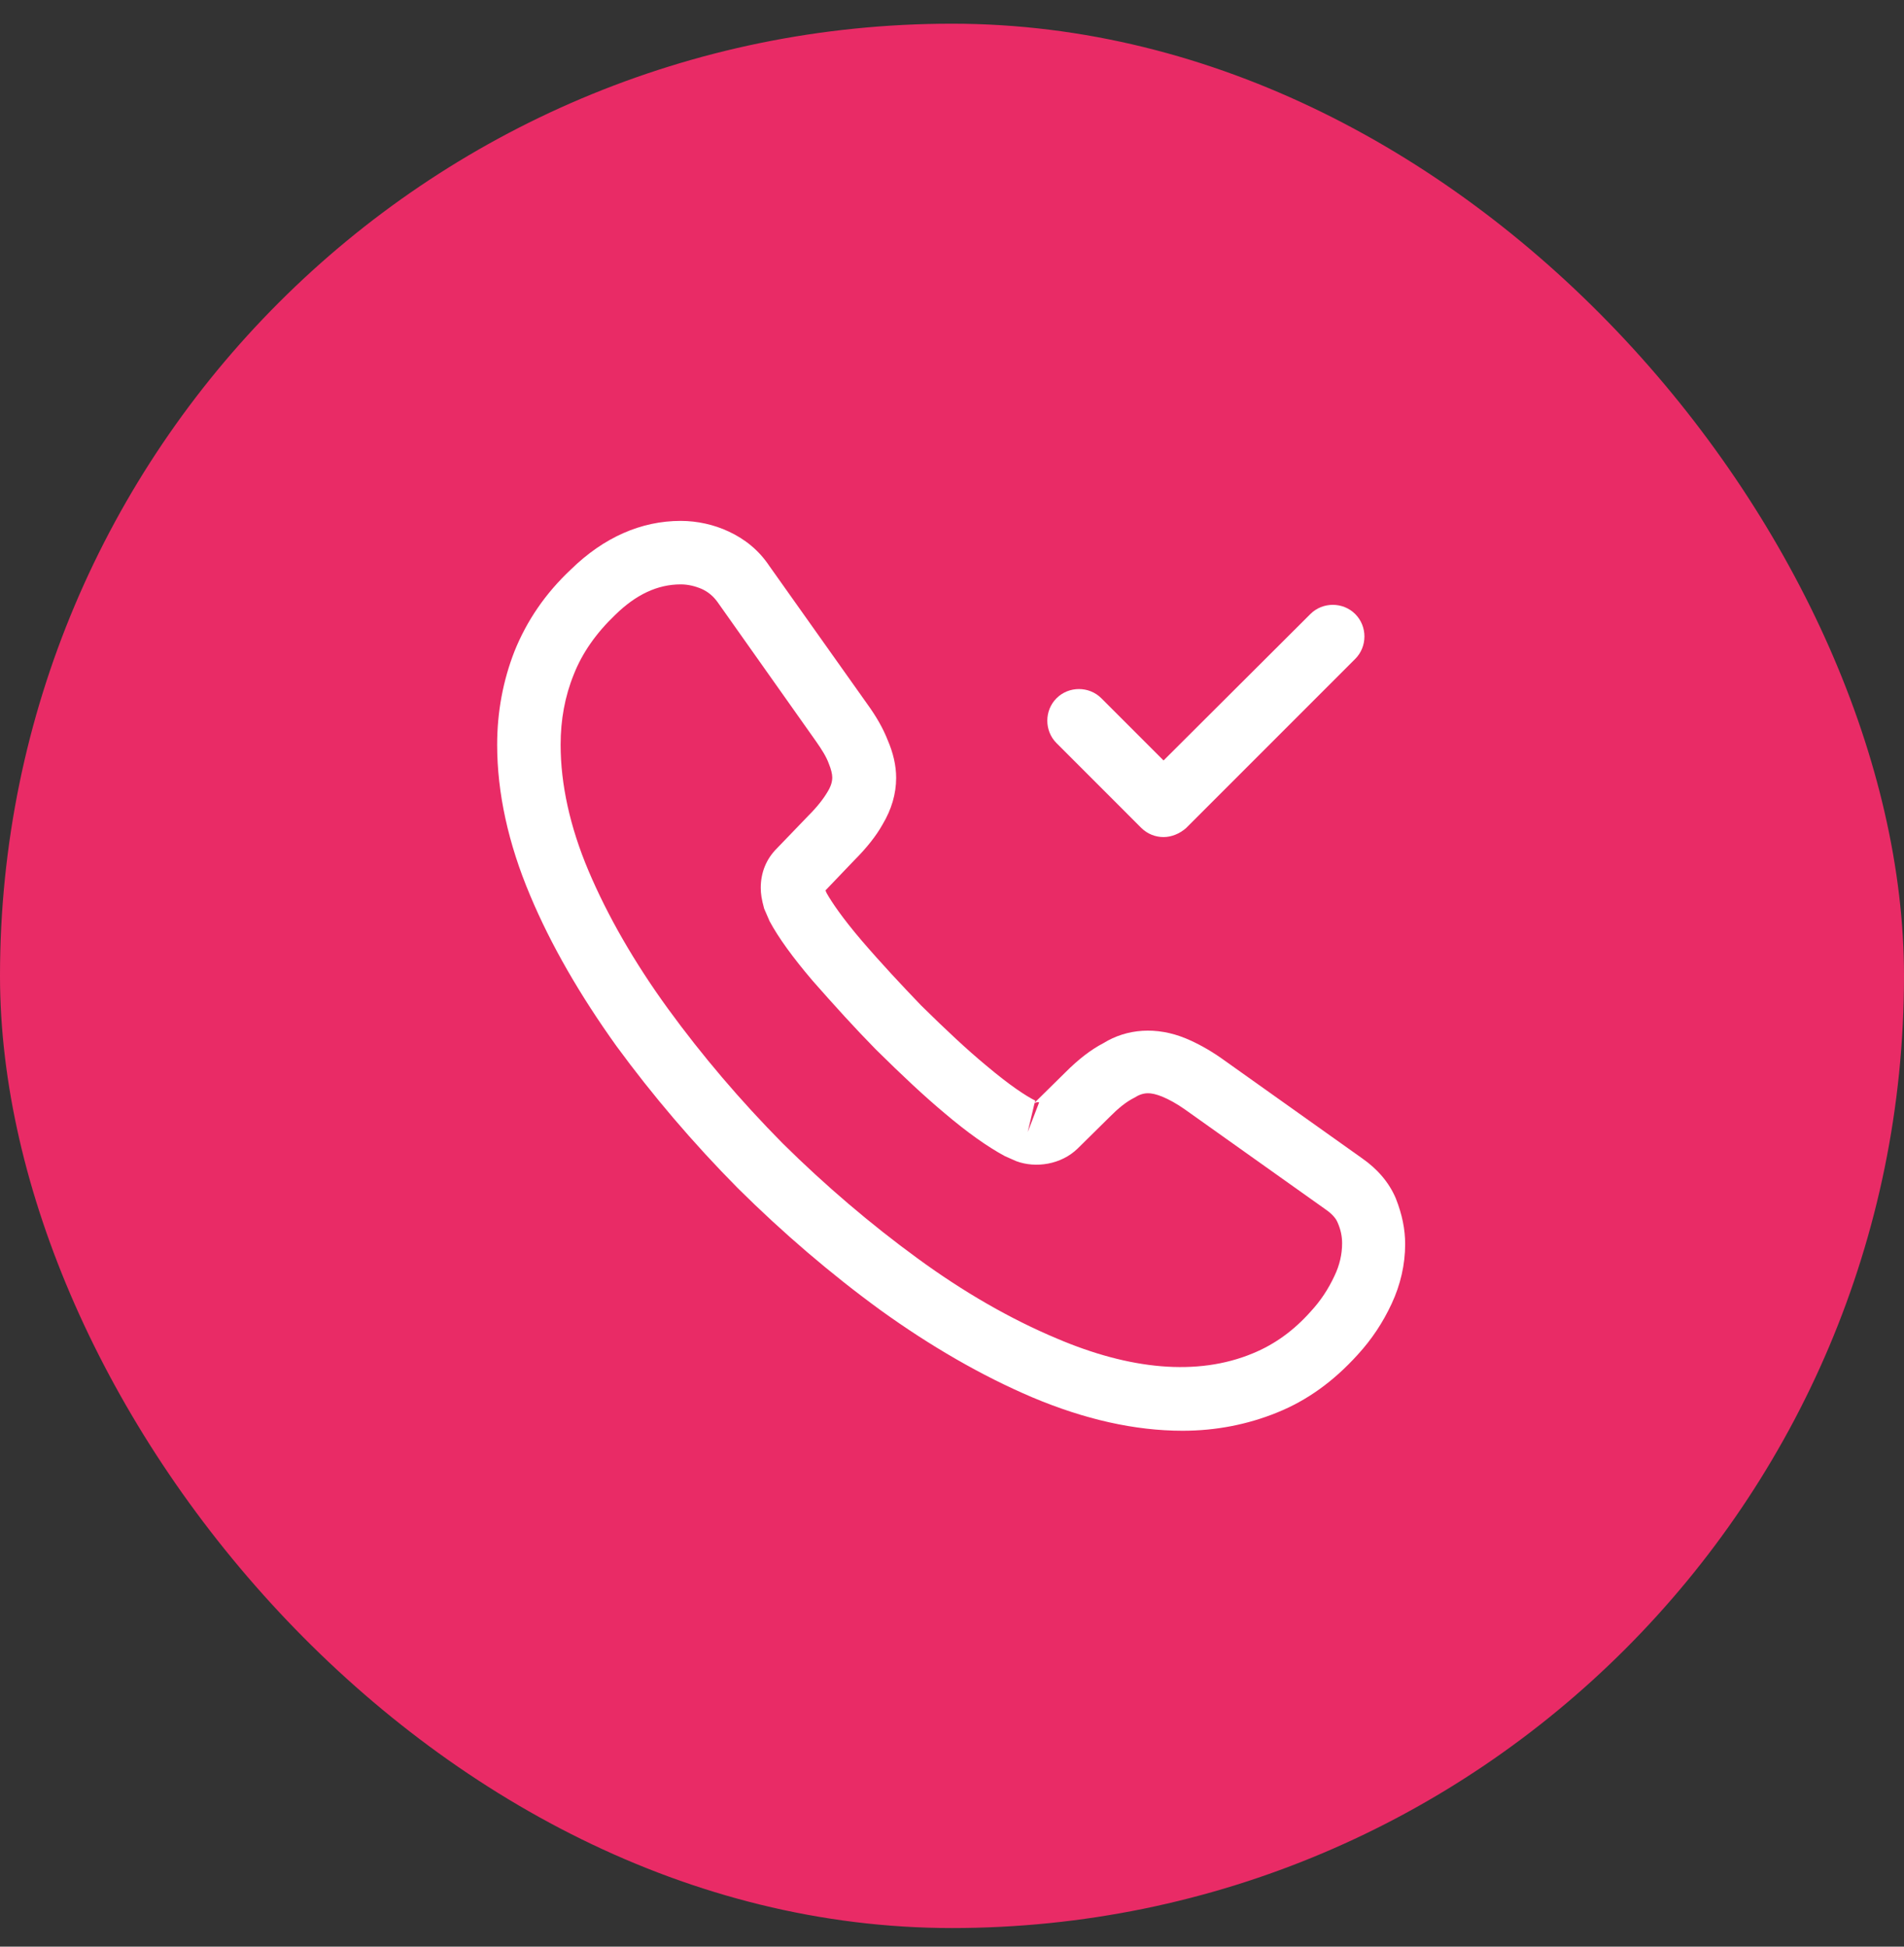 <svg width="45" height="46" viewBox="0 0 45 46" fill="none" xmlns="http://www.w3.org/2000/svg">
<rect x="0" y="0" width="45" height="46" fill="#333333" stroke="none"/>
<rect y="0.56" width="45" height="45" rx="22.5" fill="#E92B66"/>
<path d="M27.95 33.809C26.82 33.809 25.63 33.539 24.4 33.02C23.2 32.51 21.99 31.809 20.81 30.959C19.63 30.099 18.5 29.13 17.44 28.079C16.38 27.009 15.42 25.88 14.57 24.72C13.71 23.52 13.02 22.329 12.53 21.16C12.01 19.93 11.75 18.73 11.75 17.599C11.75 16.82 11.89 16.079 12.16 15.389C12.45 14.669 12.89 14.02 13.5 13.45C14.27 12.7 15.15 12.309 16.09 12.309C16.48 12.309 16.88 12.399 17.22 12.559C17.61 12.739 17.94 13.009 18.18 13.37L20.5 16.64C20.71 16.93 20.87 17.209 20.98 17.489C21.11 17.79 21.18 18.09 21.18 18.38C21.18 18.759 21.07 19.13 20.86 19.48C20.71 19.75 20.48 20.04 20.19 20.329L19.51 21.04C19.52 21.07 19.53 21.09 19.54 21.11C19.66 21.32 19.9 21.68 20.36 22.22C20.84 22.779 21.31 23.279 21.77 23.759C22.37 24.349 22.85 24.799 23.31 25.18C23.88 25.66 24.25 25.899 24.47 26.009L24.45 26.059L25.18 25.34C25.49 25.029 25.79 24.799 26.08 24.649C26.63 24.309 27.33 24.25 28.03 24.54C28.29 24.649 28.57 24.799 28.87 25.009L32.19 27.369C32.55 27.619 32.83 27.939 32.99 28.32C33.14 28.7 33.21 29.049 33.21 29.399C33.21 29.88 33.1 30.36 32.89 30.809C32.68 31.259 32.42 31.649 32.09 32.01C31.52 32.639 30.9 33.09 30.18 33.38C29.49 33.66 28.74 33.809 27.95 33.809ZM16.09 13.809C15.54 13.809 15.03 14.05 14.54 14.53C14.09 14.96 13.76 15.43 13.56 15.94C13.35 16.459 13.25 17.009 13.25 17.599C13.25 18.529 13.47 19.54 13.91 20.579C14.36 21.64 14.99 22.739 15.79 23.84C16.59 24.939 17.5 26.009 18.5 27.02C19.5 28.009 20.58 28.93 21.69 29.739C22.77 30.529 23.88 31.169 24.98 31.63C26.69 32.359 28.29 32.529 29.61 31.98C30.12 31.77 30.57 31.45 30.98 30.989C31.21 30.739 31.39 30.47 31.54 30.149C31.66 29.899 31.72 29.64 31.72 29.38C31.72 29.22 31.69 29.059 31.61 28.88C31.59 28.829 31.52 28.709 31.33 28.579L28.01 26.22C27.81 26.079 27.63 25.98 27.46 25.91C27.2 25.809 27.03 25.799 26.81 25.939C26.61 26.04 26.43 26.189 26.23 26.39L25.47 27.14C25.08 27.52 24.48 27.61 24.02 27.439L23.75 27.32C23.34 27.099 22.86 26.759 22.33 26.309C21.84 25.899 21.34 25.43 20.7 24.799C20.2 24.29 19.72 23.759 19.21 23.18C18.74 22.63 18.4 22.16 18.19 21.77L18.06 21.47C18 21.25 17.98 21.119 17.98 20.98C17.98 20.619 18.11 20.299 18.36 20.049L19.11 19.27C19.31 19.07 19.46 18.88 19.56 18.709C19.64 18.579 19.67 18.47 19.67 18.369C19.67 18.29 19.64 18.169 19.59 18.049C19.53 17.88 19.42 17.709 19.28 17.509L16.96 14.229C16.86 14.089 16.74 13.989 16.59 13.919C16.43 13.85 16.26 13.809 16.09 13.809ZM24.45 26.07L24.29 26.75L24.56 26.049C24.52 26.04 24.48 26.049 24.45 26.07Z" fill="white"/>
<path d="M27.5 19.78C27.31 19.78 27.12 19.71 26.97 19.56L24.97 17.56C24.68 17.27 24.68 16.79 24.97 16.5C25.26 16.21 25.74 16.21 26.03 16.5L27.5 17.97L30.97 14.51C31.26 14.22 31.74 14.22 32.03 14.51C32.32 14.8 32.32 15.28 32.03 15.57L28.03 19.57C27.88 19.7 27.69 19.78 27.5 19.78Z" fill="white"/>
</svg>
